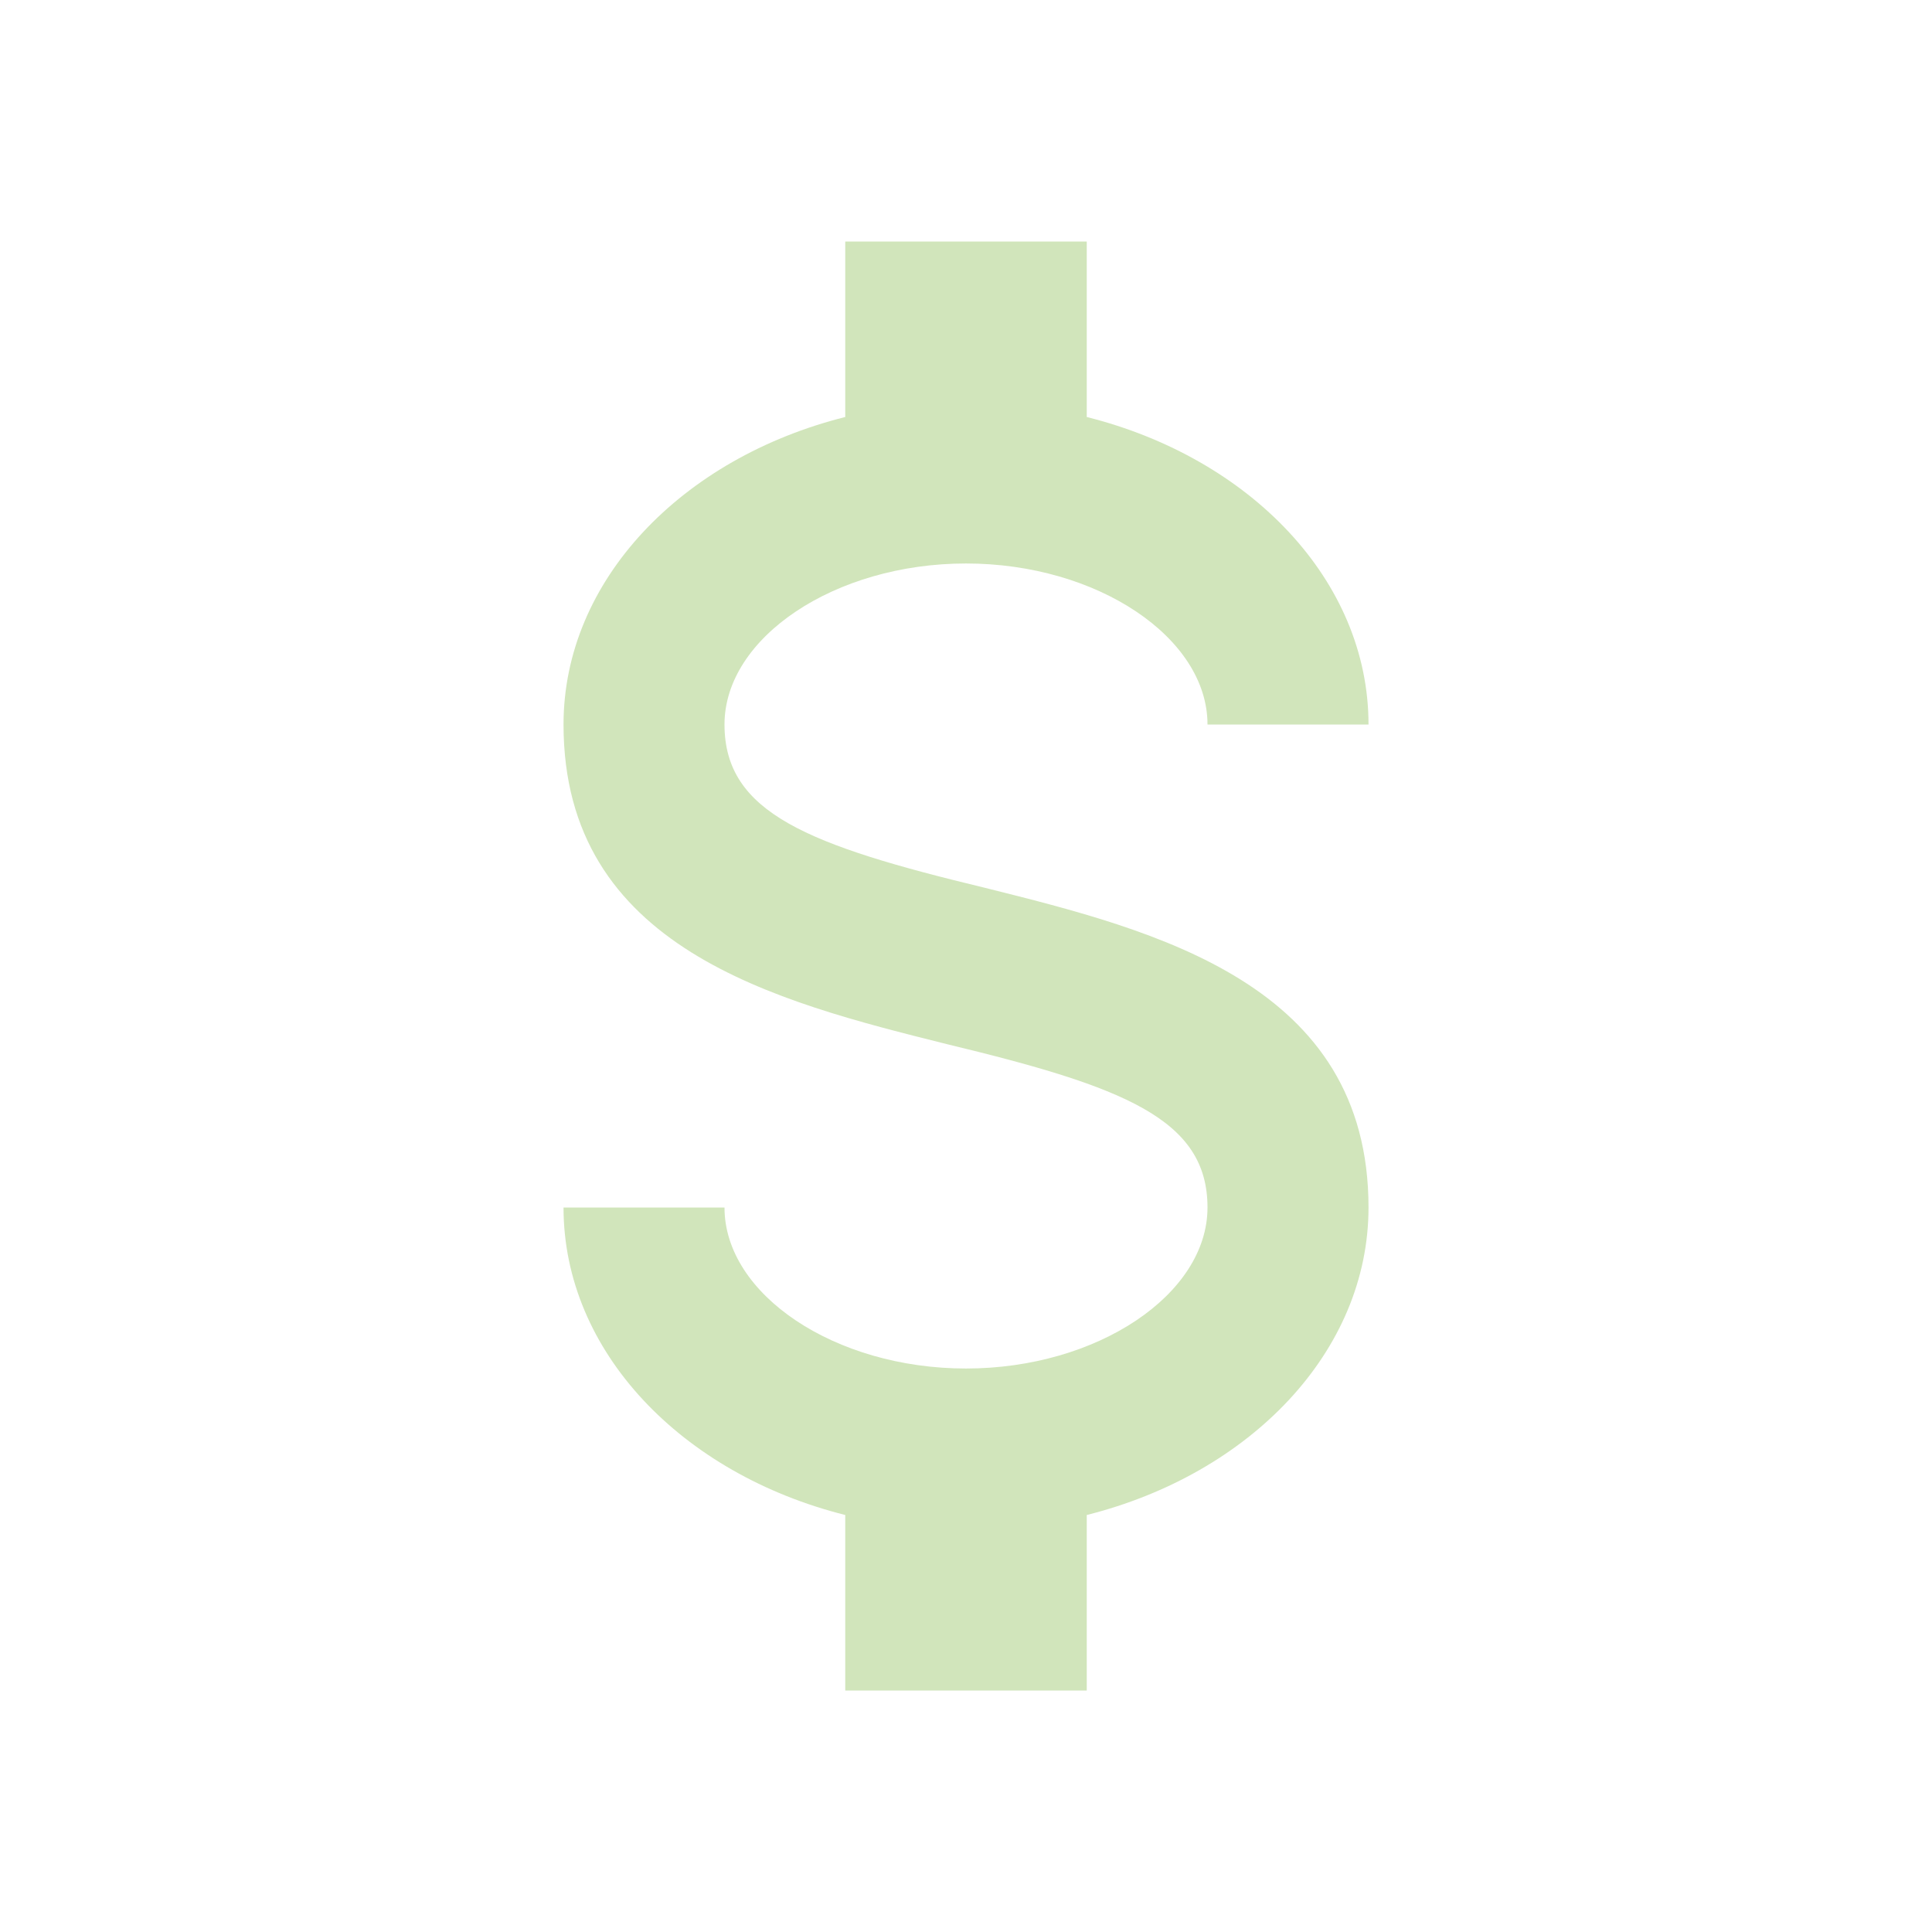 <svg width="50" height="50" viewBox="0 0 50 50" fill="none" xmlns="http://www.w3.org/2000/svg">
<path d="M14.584 31.25H18.75C18.75 33.5 21.604 35.417 25 35.417C28.396 35.417 31.25 33.5 31.25 31.25C31.25 28.958 29.084 28.125 24.5 27.021C20.084 25.917 14.584 24.542 14.584 18.75C14.584 15.021 17.646 11.854 21.875 10.792V6.25H28.125V10.792C32.354 11.854 35.417 15.021 35.417 18.75H31.25C31.25 16.5 28.396 14.583 25 14.583C21.604 14.583 18.75 16.5 18.75 18.75C18.75 21.042 20.917 21.875 25.5 22.979C29.917 24.083 35.417 25.458 35.417 31.25C35.417 34.979 32.354 38.146 28.125 39.208V43.75H21.875V39.208C17.646 38.146 14.584 34.979 14.584 31.25Z" fill="#D1E5BB"/>
</svg>
